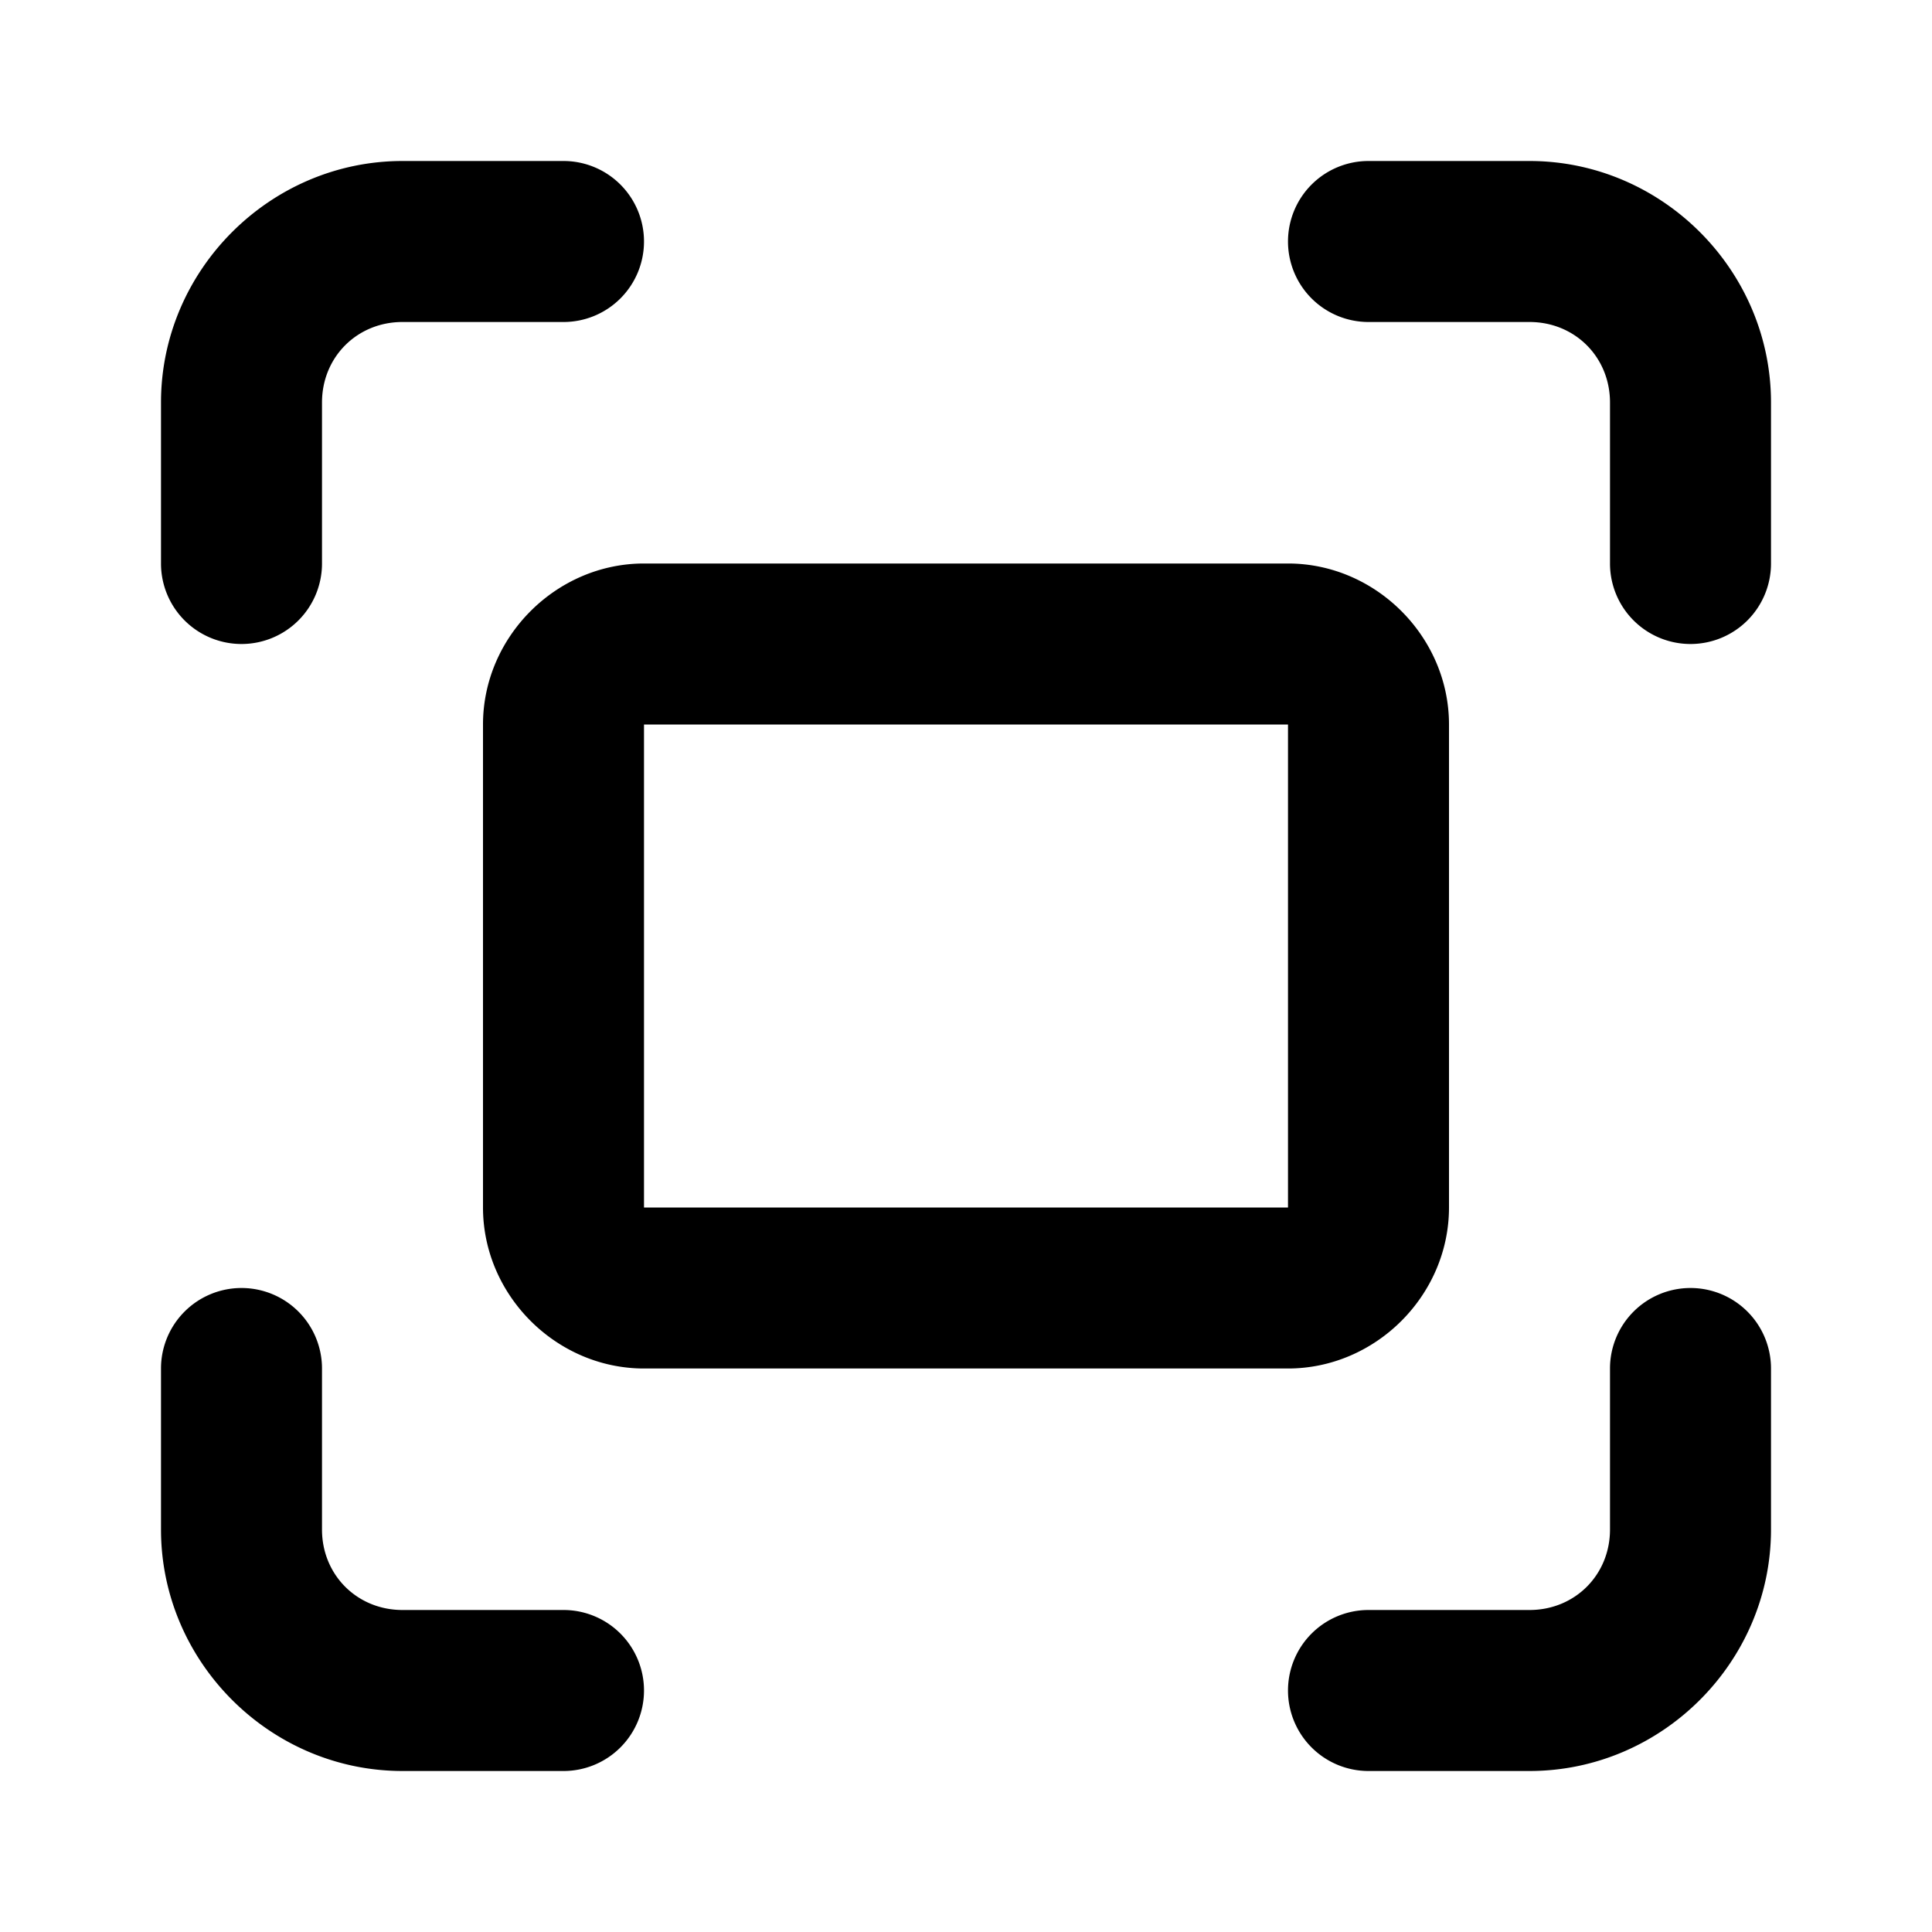<svg xmlns="http://www.w3.org/2000/svg" width="24" height="24" viewBox="0 0 24 24"><path d="M5 2C3.355 2 2 3.355 2 5v2a1 1 0 0 0 1 1 1 1 0 0 0 1-1V5c0-.564.436-1 1-1h2a1 1 0 0 0 1-1 1 1 0 0 0-1-1zm12 0a1 1 0 0 0-1 1 1 1 0 0 0 1 1h2c.564 0 1 .436 1 1v2a1 1 0 0 0 1 1 1 1 0 0 0 1-1V5c0-1.645-1.355-3-3-3zM8 7c-1.09 0-2 .91-2 2v6c0 1.09.91 2 2 2h8c1.09 0 2-.91 2-2V9c0-1.09-.91-2-2-2zm0 2h8v6H8zm-5 7a1 1 0 0 0-1 1v2c0 1.645 1.355 3 3 3h2a1 1 0 0 0 1-1 1 1 0 0 0-1-1H5c-.564 0-1-.436-1-1v-2a1 1 0 0 0-1-1zm18 0a1 1 0 0 0-1 1v2c0 .564-.436 1-1 1h-2a1 1 0 0 0-1 1 1 1 0 0 0 1 1h2c1.645 0 3-1.355 3-3v-2a1 1 0 0 0-1-1z"/></svg>
